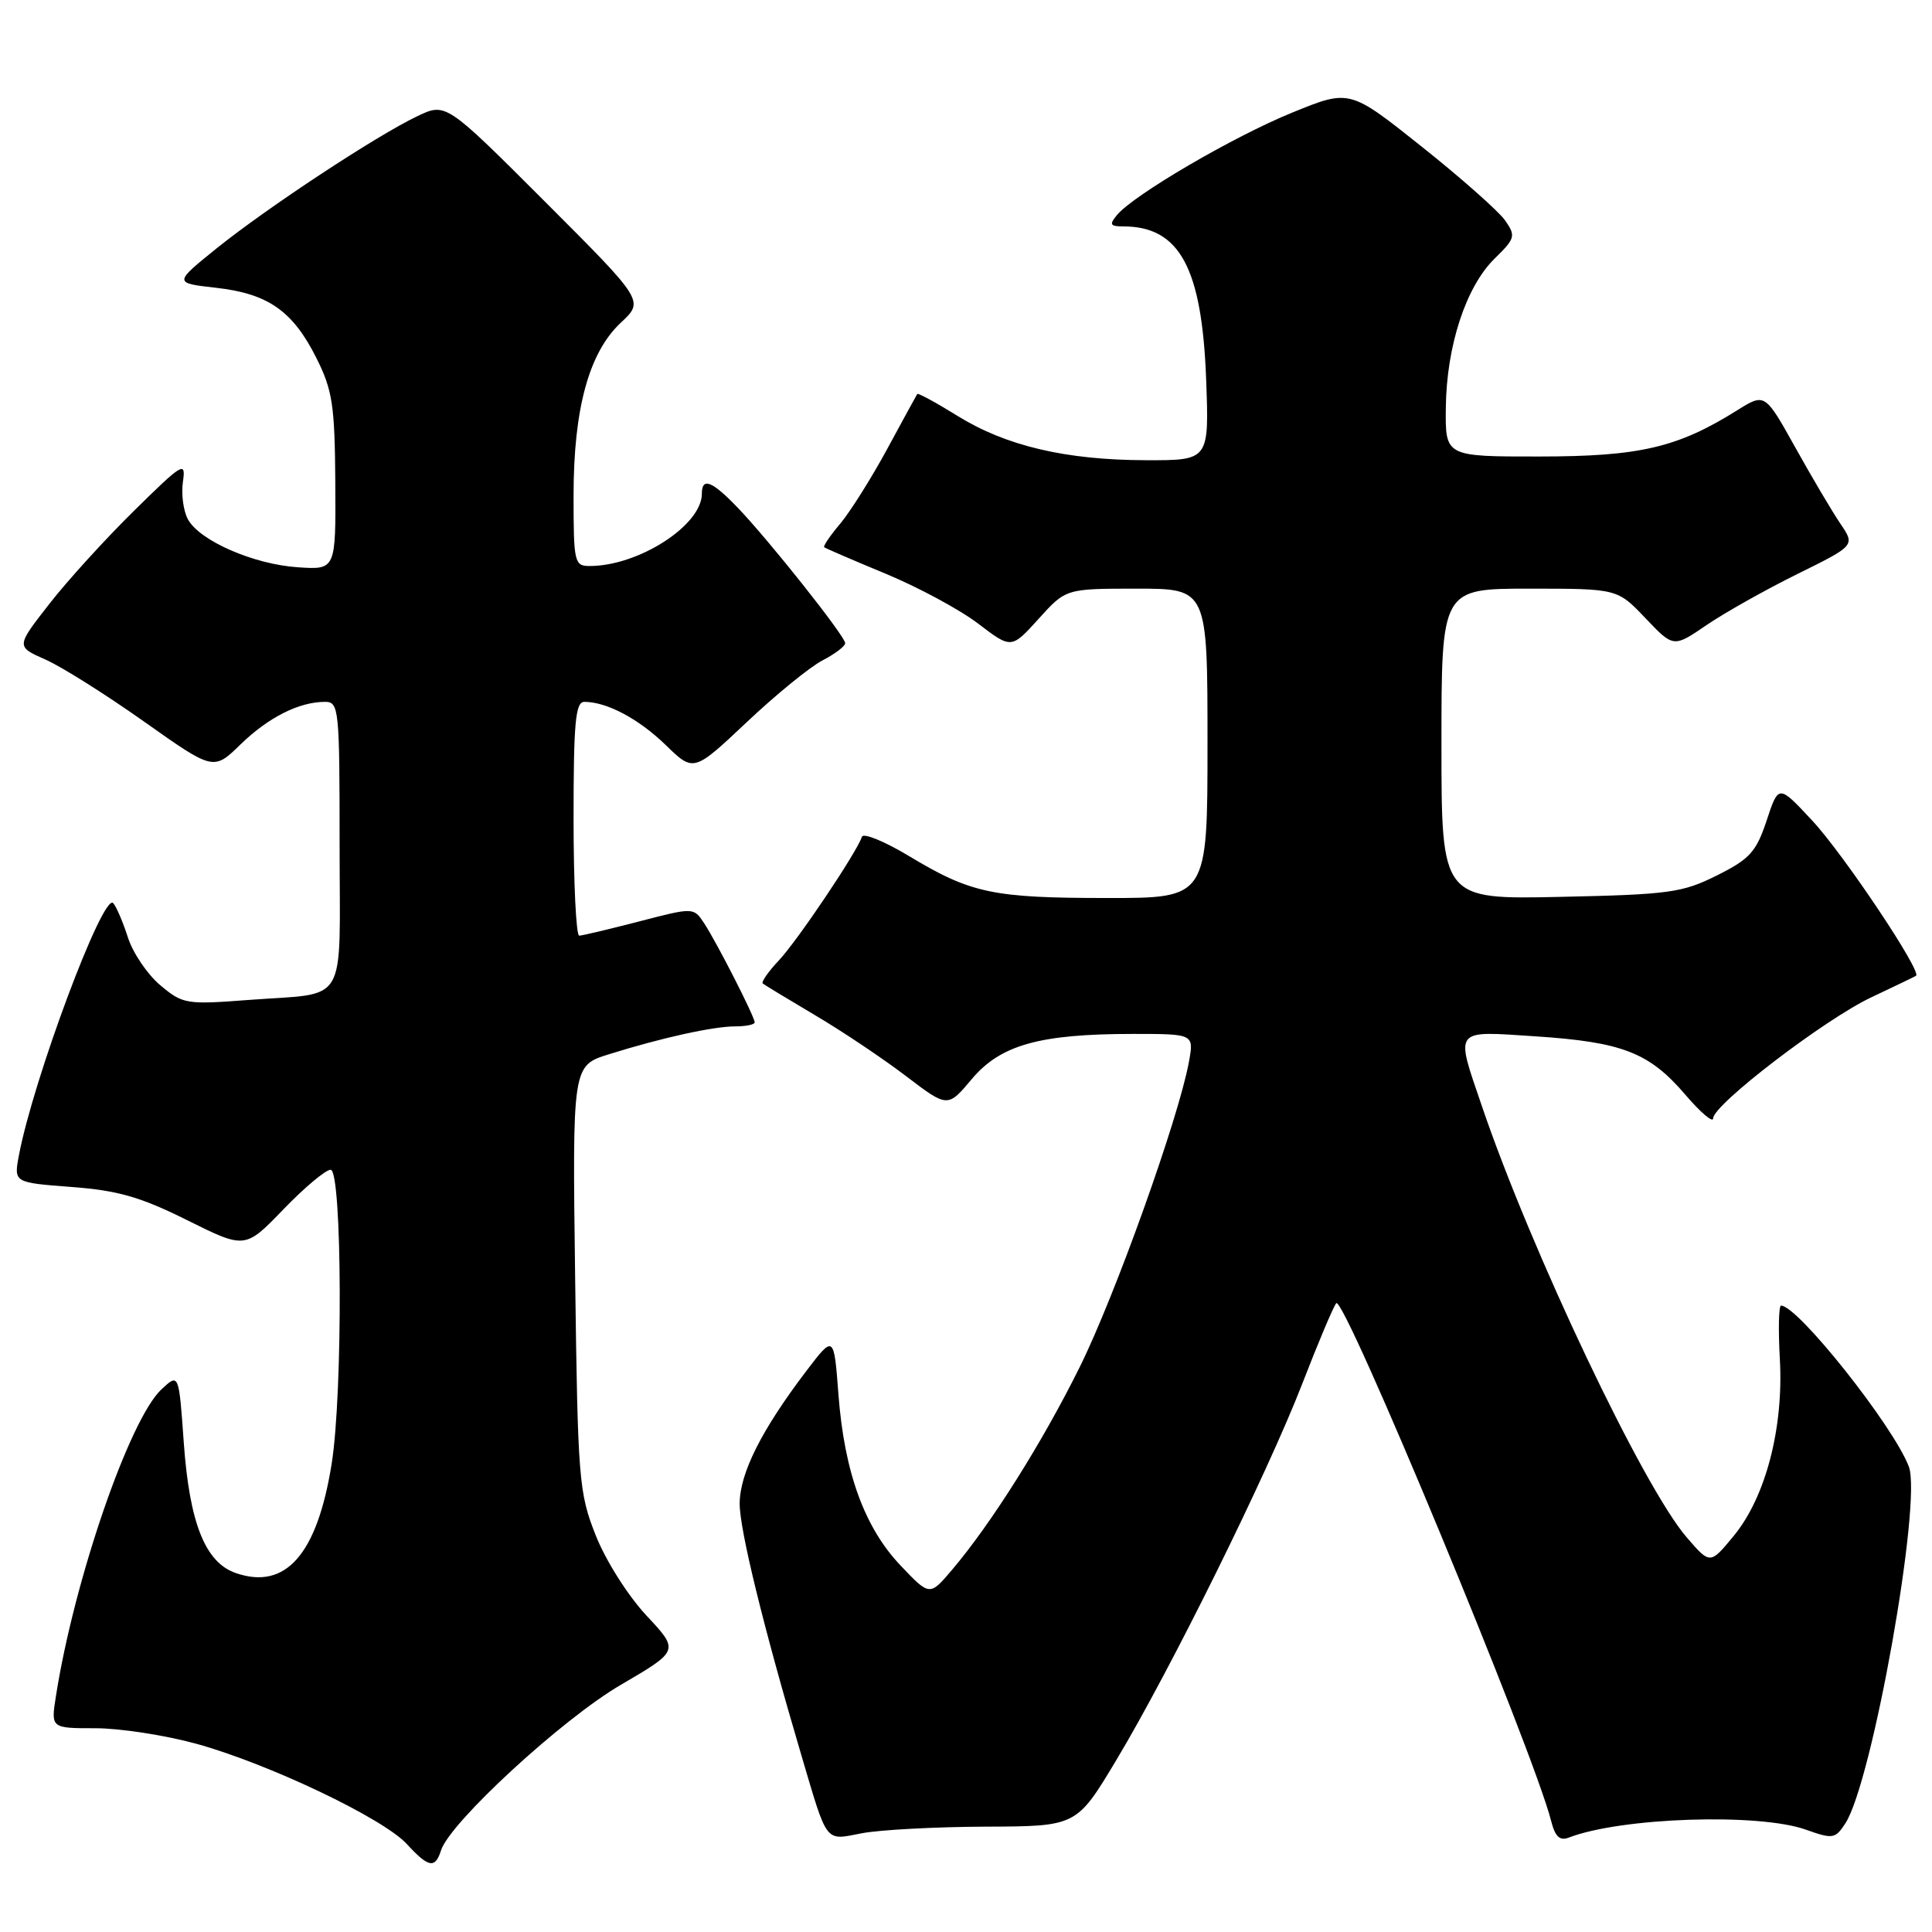 <?xml version="1.0" encoding="UTF-8" standalone="no"?>
<!DOCTYPE svg PUBLIC "-//W3C//DTD SVG 1.1//EN" "http://www.w3.org/Graphics/SVG/1.1/DTD/svg11.dtd" >
<svg xmlns="http://www.w3.org/2000/svg" xmlns:xlink="http://www.w3.org/1999/xlink" version="1.1" viewBox="0 0 256 256">
 <g >
 <path fill="currentColor"
d=" M 58.44 245.18 C 59.61 241.49 74.52 227.76 82.26 223.25 C 90.01 218.72 90.01 218.72 85.65 214.06 C 83.21 211.44 80.26 206.79 78.94 203.45 C 76.70 197.80 76.56 196.10 76.21 169.36 C 75.84 141.21 75.84 141.21 80.67 139.70 C 87.67 137.51 94.51 136.00 97.44 136.00 C 98.85 136.00 100.00 135.76 100.00 135.47 C 100.00 134.73 95.02 124.97 93.32 122.36 C 91.91 120.22 91.91 120.22 84.71 122.09 C 80.74 123.12 77.16 123.97 76.75 123.98 C 76.34 123.99 76.00 117.03 76.00 108.50 C 76.00 95.70 76.25 93.00 77.43 93.00 C 80.41 93.00 84.62 95.24 88.21 98.72 C 91.91 102.32 91.91 102.32 98.94 95.70 C 102.80 92.05 107.32 88.37 108.98 87.51 C 110.64 86.65 112.00 85.62 111.99 85.22 C 111.99 84.31 101.87 71.55 97.73 67.25 C 94.34 63.72 93.00 63.20 93.00 65.42 C 93.00 69.60 84.62 75.00 78.13 75.00 C 76.11 75.00 76.00 74.53 76.00 65.68 C 76.00 54.15 78.04 46.70 82.27 42.75 C 85.36 39.87 85.36 39.87 72.22 26.73 C 59.08 13.59 59.08 13.59 55.29 15.40 C 49.88 17.98 35.50 27.45 28.75 32.87 C 23.01 37.50 23.01 37.50 28.60 38.13 C 35.52 38.90 38.80 41.20 41.93 47.45 C 44.06 51.70 44.36 53.70 44.43 63.90 C 44.50 75.50 44.50 75.50 39.50 75.17 C 33.62 74.79 26.41 71.64 24.89 68.79 C 24.29 67.68 24.00 65.44 24.24 63.83 C 24.64 61.06 24.24 61.30 17.75 67.69 C 13.94 71.44 8.87 77.01 6.48 80.09 C 2.13 85.67 2.13 85.67 5.99 87.38 C 8.12 88.31 14.00 92.02 19.07 95.60 C 28.29 102.13 28.29 102.13 31.89 98.62 C 35.59 95.04 39.63 93.00 43.07 93.00 C 44.91 93.00 45.00 93.88 45.00 111.93 C 45.00 133.72 46.32 131.48 32.92 132.50 C 24.67 133.13 24.21 133.05 21.23 130.54 C 19.53 129.11 17.60 126.26 16.95 124.22 C 16.29 122.17 15.42 120.13 15.00 119.67 C 13.67 118.22 4.40 143.03 2.50 153.12 C 1.83 156.70 1.83 156.70 9.48 157.28 C 15.62 157.74 18.64 158.61 24.80 161.68 C 32.48 165.50 32.48 165.50 37.55 160.25 C 40.33 157.36 43.15 155.00 43.81 155.00 C 45.34 155.00 45.45 184.62 43.94 194.00 C 42.02 205.98 37.85 210.72 31.25 208.44 C 27.19 207.04 25.11 201.82 24.35 191.14 C 23.70 181.94 23.70 181.94 21.38 184.11 C 17.14 188.10 9.82 209.37 7.41 224.75 C 6.74 229.00 6.74 229.00 12.64 229.00 C 15.89 229.00 21.91 229.93 26.02 231.06 C 35.61 233.71 50.80 240.94 53.92 244.36 C 56.79 247.48 57.66 247.64 58.44 245.18 Z  M 130.57 242.04 C 142.65 242.00 142.65 242.00 147.90 233.25 C 155.09 221.27 167.91 195.33 172.55 183.37 C 174.65 177.94 176.68 173.13 177.06 172.68 C 178.06 171.48 203.25 232.19 205.54 241.31 C 206.06 243.37 206.68 243.95 207.87 243.49 C 214.78 240.82 233.04 240.21 239.29 242.44 C 242.85 243.71 243.18 243.66 244.51 241.62 C 248.08 236.18 254.70 198.98 252.93 194.33 C 250.90 188.97 238.22 173.00 236.00 173.00 C 235.69 173.00 235.62 176.20 235.84 180.11 C 236.35 189.21 233.96 198.38 229.73 203.51 C 226.60 207.31 226.60 207.31 223.50 203.71 C 217.75 197.07 202.90 165.80 196.36 146.57 C 192.81 136.16 192.48 136.60 203.46 137.32 C 214.97 138.08 218.53 139.46 223.31 145.05 C 225.34 147.42 227.00 148.83 227.00 148.19 C 227.00 146.38 241.76 135.08 247.96 132.15 C 251.01 130.71 253.67 129.43 253.88 129.30 C 254.72 128.80 244.28 113.18 240.12 108.72 C 235.67 103.94 235.67 103.94 234.09 108.72 C 232.71 112.88 231.85 113.83 227.50 116.00 C 222.92 118.29 221.18 118.53 206.75 118.84 C 191.00 119.18 191.00 119.18 191.00 98.59 C 191.00 78.00 191.00 78.00 202.65 78.00 C 214.31 78.00 214.31 78.00 218.03 81.91 C 221.75 85.82 221.75 85.82 226.12 82.83 C 228.53 81.19 233.95 78.14 238.16 76.06 C 245.82 72.28 245.82 72.28 243.86 69.39 C 242.78 67.80 240.09 63.25 237.88 59.28 C 233.86 52.07 233.86 52.07 230.18 54.37 C 222.29 59.31 217.29 60.48 204.00 60.49 C 191.50 60.50 191.50 60.50 191.58 54.00 C 191.67 45.84 194.25 37.97 198.05 34.26 C 200.79 31.58 200.87 31.26 199.43 29.20 C 198.58 27.99 193.60 23.58 188.36 19.41 C 178.83 11.82 178.83 11.82 171.25 14.91 C 163.46 18.08 150.23 25.81 148.01 28.49 C 146.96 29.75 147.09 30.00 148.83 30.00 C 156.30 30.00 159.26 35.46 159.82 50.25 C 160.22 61.00 160.22 61.00 151.86 60.98 C 141.23 60.96 133.27 59.09 126.83 55.08 C 124.03 53.34 121.65 52.05 121.54 52.21 C 121.43 52.37 119.64 55.65 117.56 59.49 C 115.48 63.33 112.68 67.78 111.35 69.37 C 110.01 70.95 109.05 72.37 109.21 72.51 C 109.37 72.65 113.03 74.23 117.35 76.02 C 121.67 77.81 127.18 80.78 129.61 82.63 C 134.01 85.99 134.01 85.99 137.62 82.00 C 141.23 78.00 141.23 78.00 150.62 78.00 C 160.00 78.00 160.00 78.00 160.00 98.50 C 160.00 119.00 160.00 119.00 146.75 118.99 C 131.56 118.99 128.67 118.38 120.48 113.45 C 117.21 111.48 114.39 110.33 114.21 110.88 C 113.51 112.97 105.69 124.61 103.22 127.24 C 101.80 128.75 100.84 130.13 101.07 130.32 C 101.31 130.51 104.42 132.40 108.00 134.52 C 111.58 136.63 116.99 140.26 120.04 142.58 C 125.57 146.79 125.57 146.79 128.77 142.98 C 132.58 138.45 137.76 137.00 150.16 137.00 C 158.22 137.00 158.22 137.00 157.53 140.75 C 156.15 148.23 147.74 171.73 143.06 181.16 C 138.13 191.11 131.36 201.87 126.16 208.00 C 123.19 211.50 123.19 211.50 119.35 207.46 C 114.55 202.42 111.89 195.09 111.10 184.81 C 110.50 176.86 110.50 176.86 106.83 181.68 C 100.90 189.48 98.03 195.20 98.01 199.23 C 98.00 202.68 101.14 215.51 106.15 232.46 C 109.70 244.46 109.25 243.87 114.18 242.92 C 116.56 242.46 123.93 242.07 130.57 242.04 Z "/>
</g>
</svg>